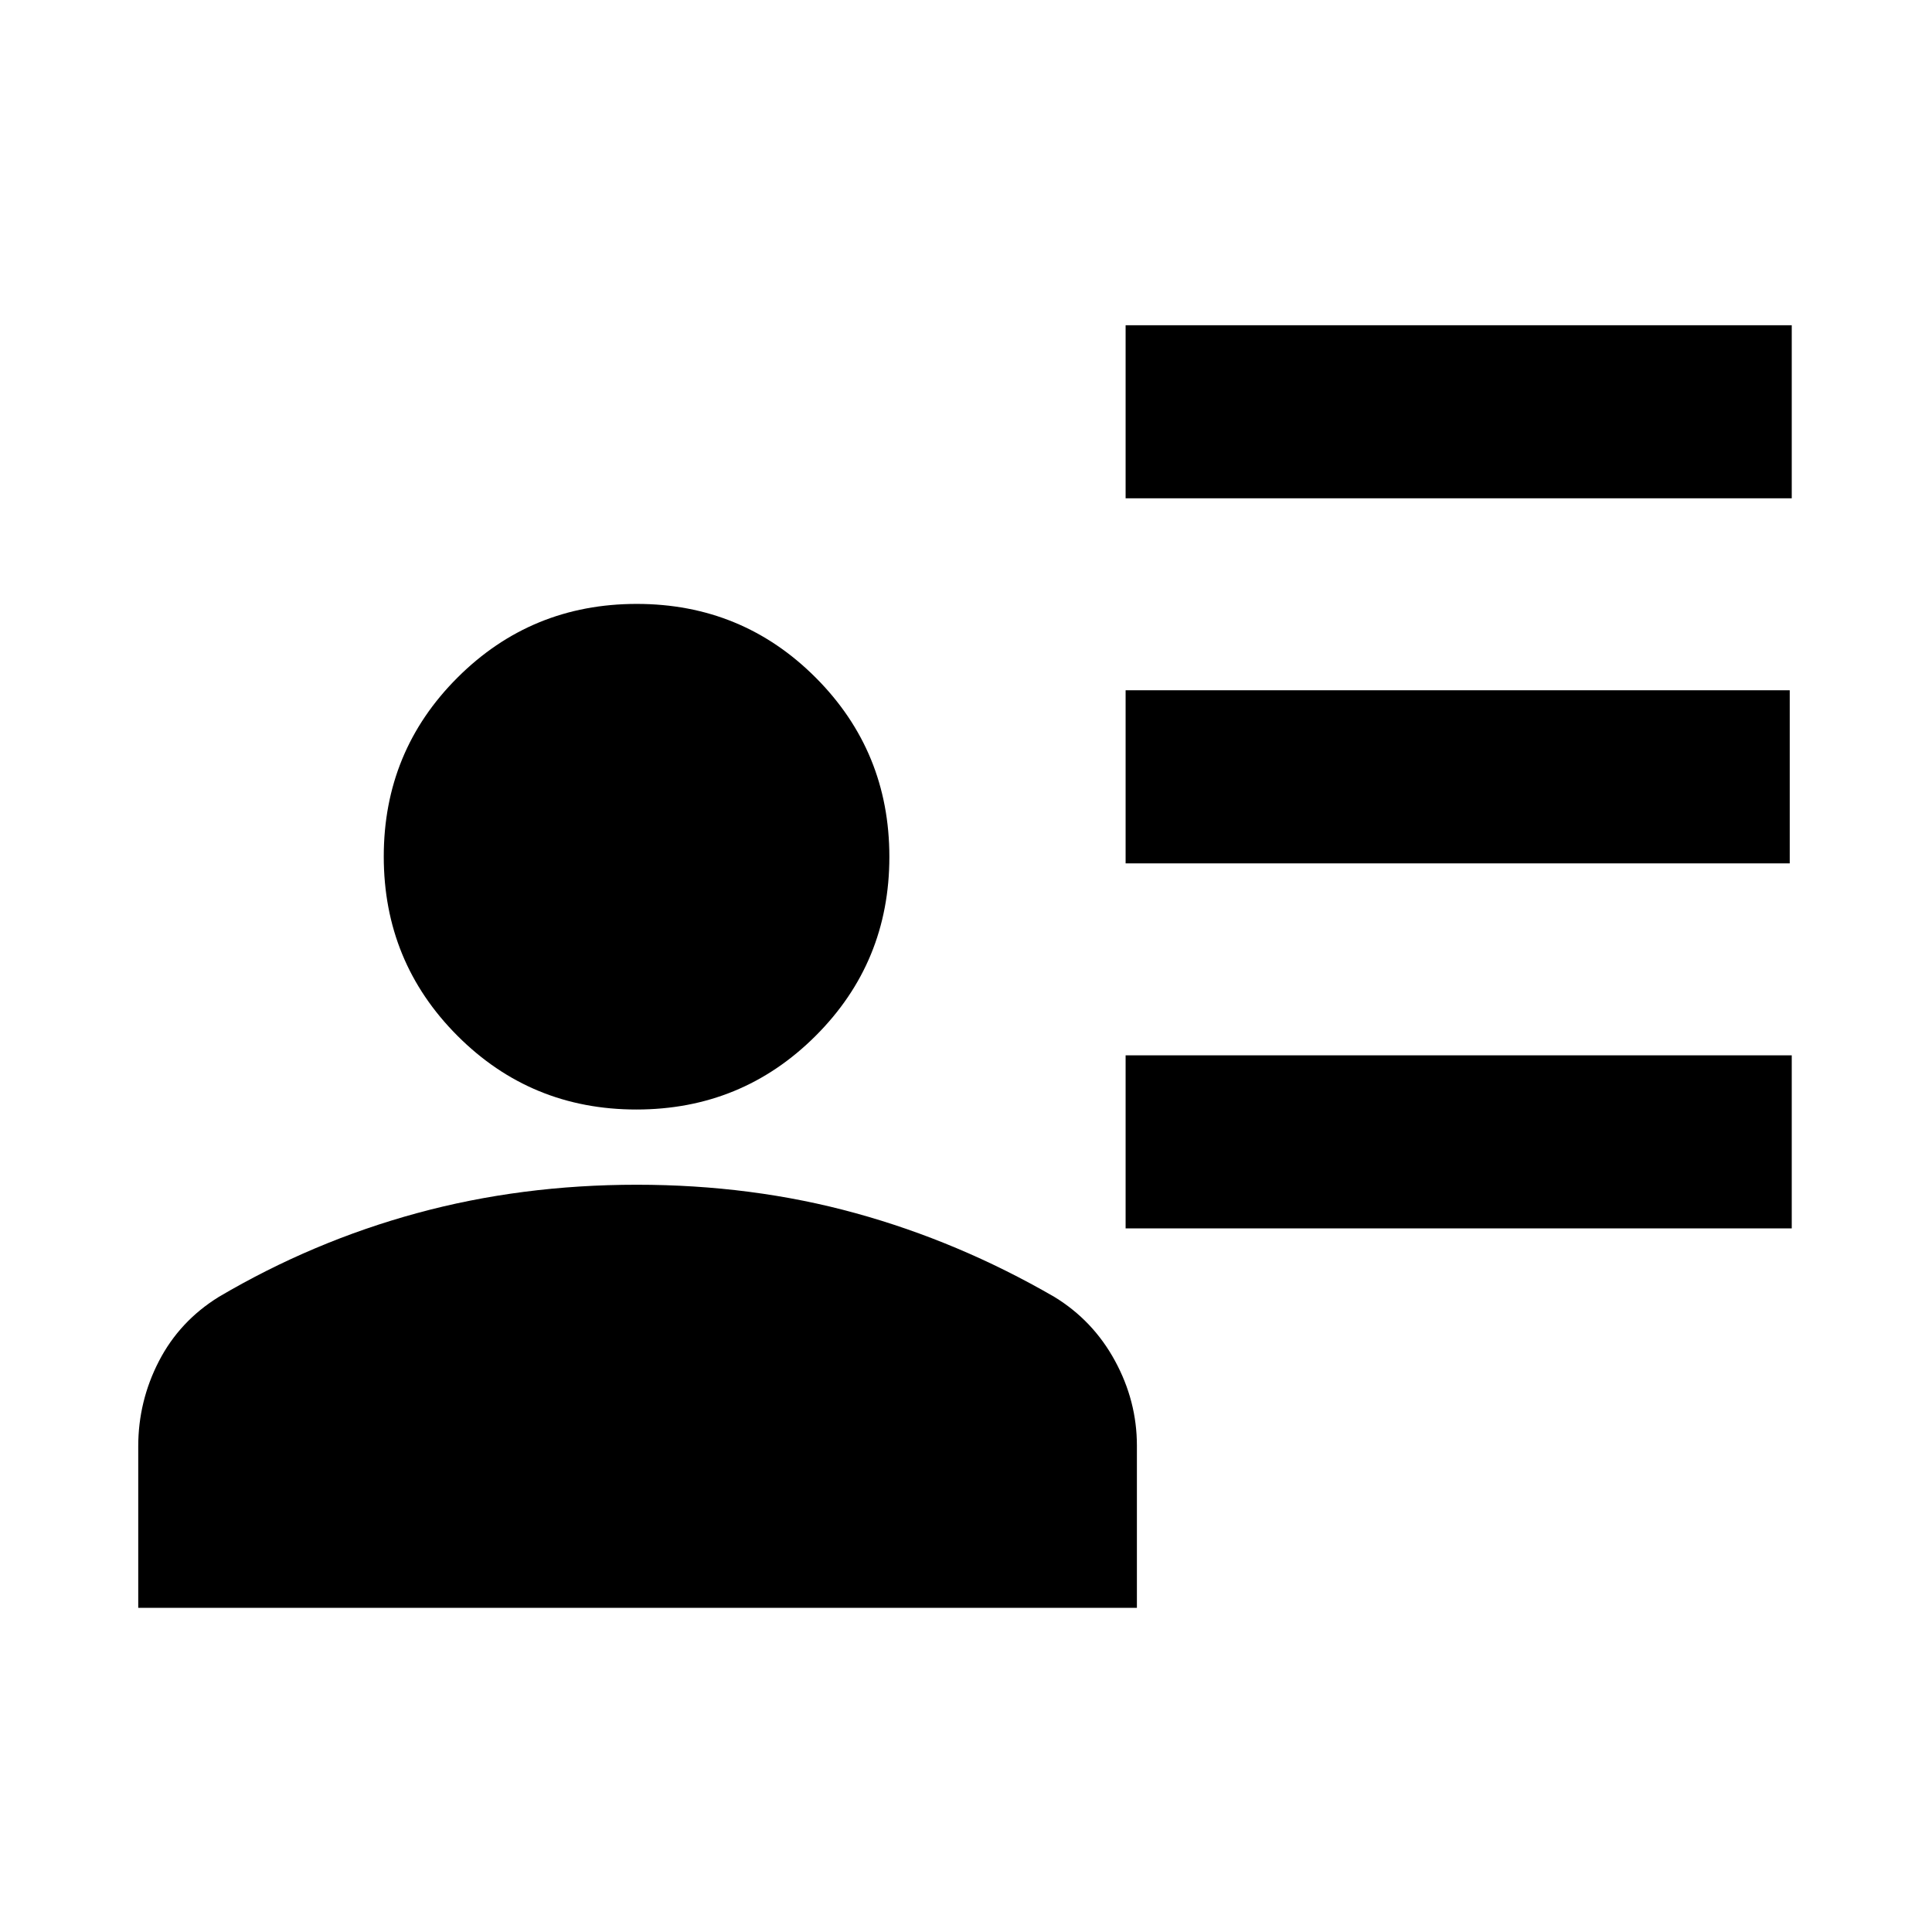 <svg xmlns="http://www.w3.org/2000/svg" height="24" viewBox="0 -960 960 960" width="24"><path d="M559.31-712.39v-85.99h331v85.99h-331Zm0 181.39v-86h330v86h-330Zm0 181.38v-85.99h331v85.99h-331Zm-243.09-59.07q-52.37 0-88.95-36.67-36.58-36.66-36.58-89.03 0-52.38 36.67-88.95 36.66-36.58 89.03-36.58 52.38 0 88.96 36.66 36.57 36.66 36.57 89.04 0 52.37-36.66 88.95-36.66 36.58-89.04 36.58ZM68.69-161.08v-80.2q0-22.44 10.27-42.35t29.81-31.98q46.6-27.47 98.4-41.58 51.79-14.12 109.23-14.12 57.44 0 108.71 14.12 51.27 14.11 98.74 41.58 19.27 11.74 30.17 31.77 10.9 20.02 10.9 42.15v80.61H68.69Z"/></svg>